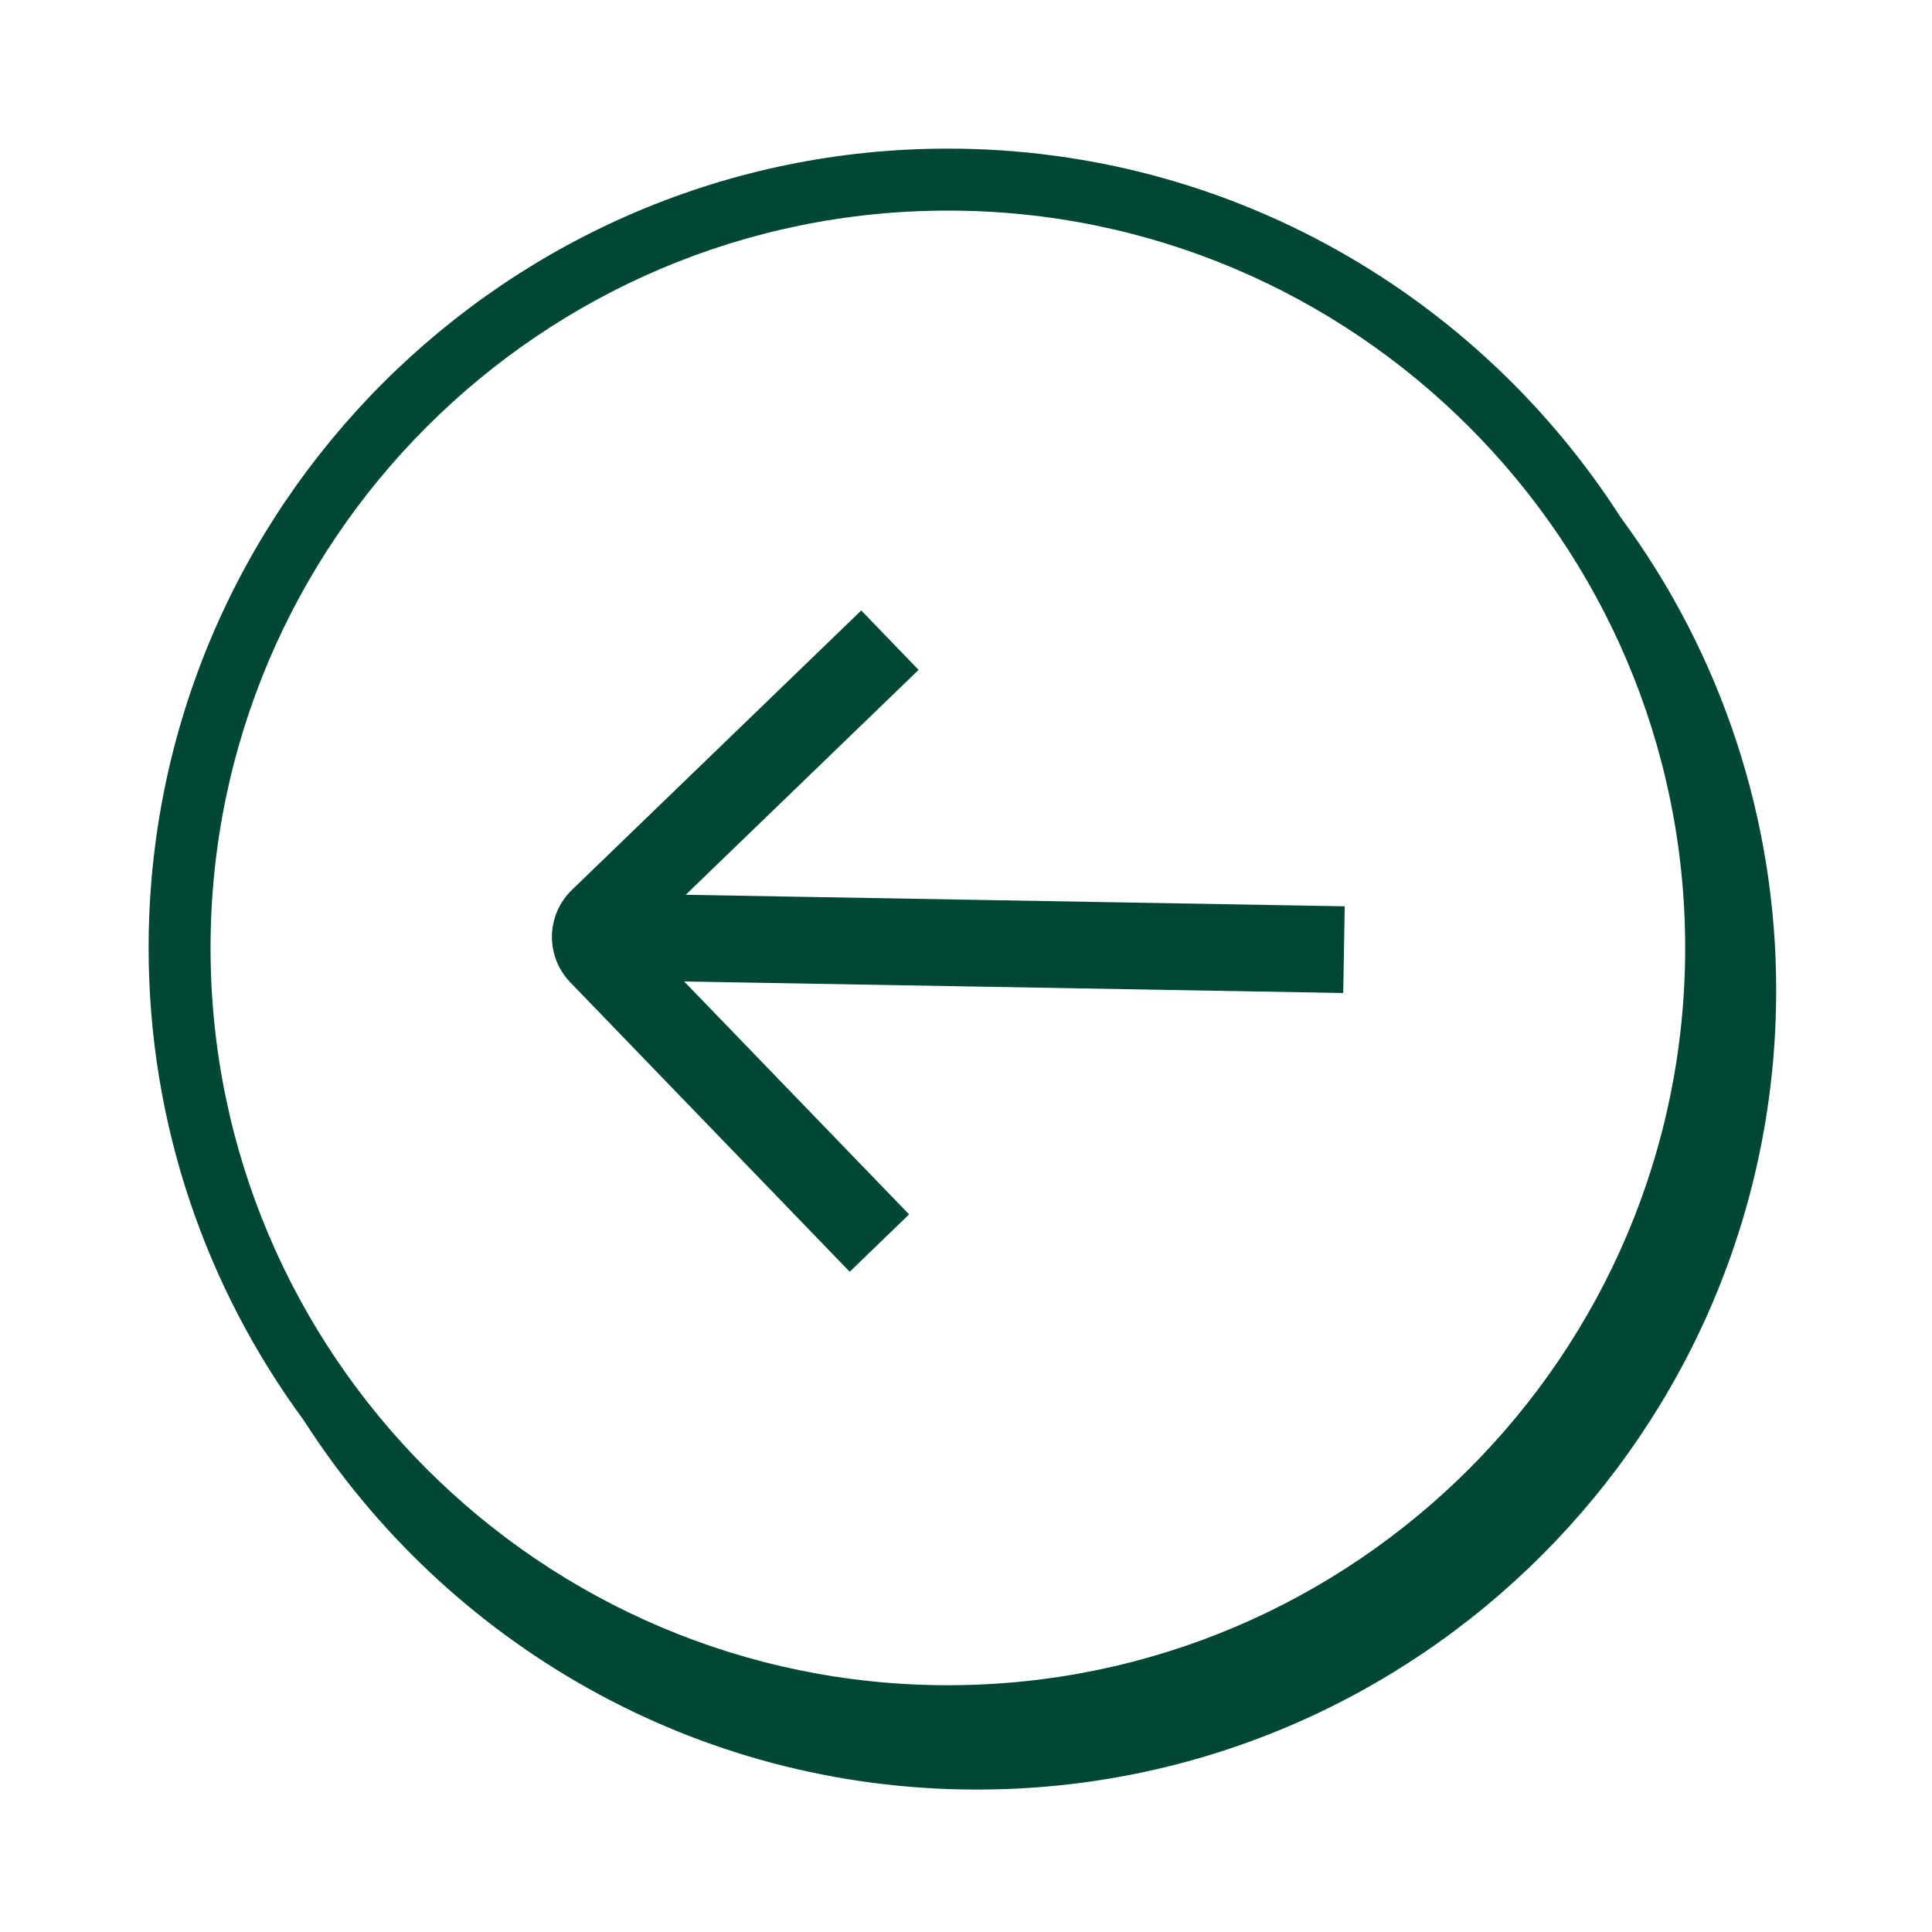 <svg width="78" height="78" viewBox="0 0 78 78" fill="none" xmlns="http://www.w3.org/2000/svg">
<path fill-rule="evenodd" clip-rule="evenodd" d="M37.086 27.045L27.684 36.125L54.29 36.59L54.23 40.09L27.622 39.625L36.702 49.028L34.305 51.344L23.022 39.658C22.537 39.155 22.271 38.48 22.283 37.781C22.295 37.082 22.584 36.417 23.087 35.931L34.771 24.646L37.086 27.045Z" fill="#004833"/>
<path fill-rule="evenodd" clip-rule="evenodd" d="M38.268 68.037C21.854 68.037 8.5 54.683 8.5 38.27C8.5 21.857 21.854 8.502 38.268 8.502C54.681 8.502 68.035 21.855 68.035 38.269C68.035 54.683 54.681 68.037 38.268 68.037ZM65.436 20.895C59.696 11.947 49.666 6 38.268 6C20.476 6 6 20.475 6 38.268C6 45.401 8.331 51.998 12.266 57.346C18.006 66.3 28.039 72.25 39.442 72.25C57.234 72.25 71.709 57.775 71.709 39.983C71.715 33.113 69.516 26.422 65.436 20.895Z" fill="#004833"/>
</svg>
